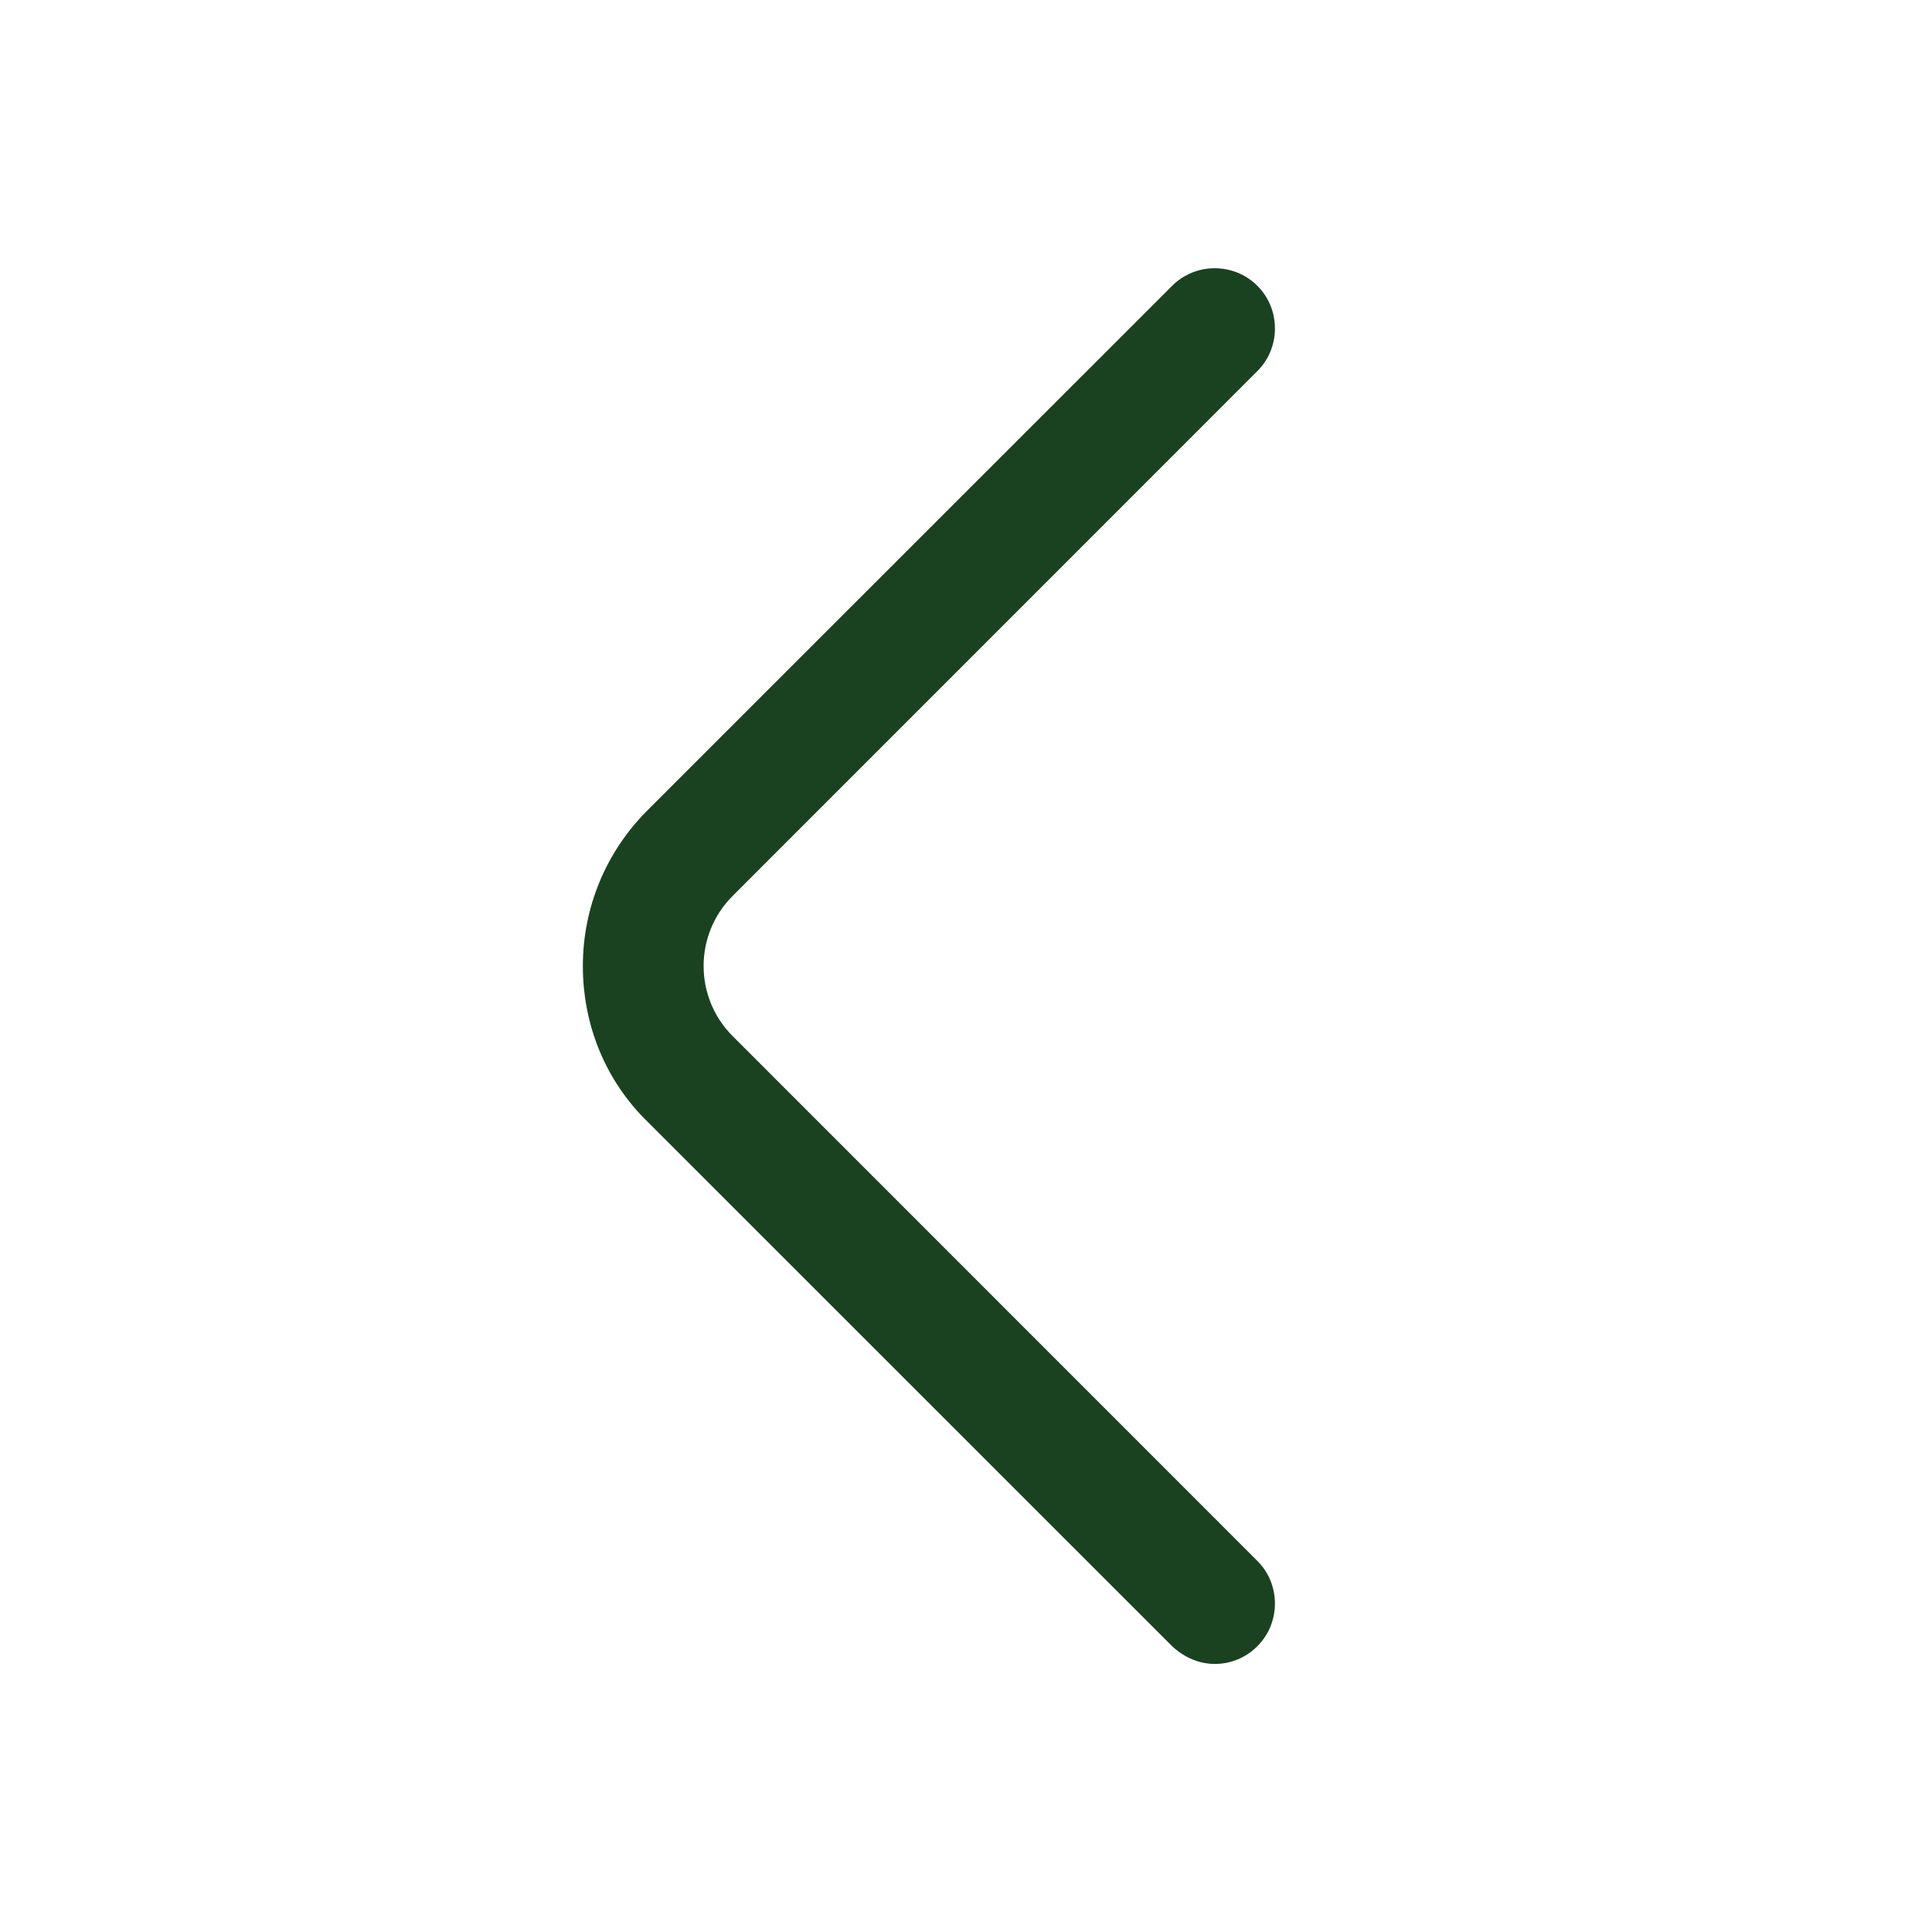 <svg width="16" height="16" viewBox="0 0 16 16" fill="none" xmlns="http://www.w3.org/2000/svg">
<path d="M10.06 13.78C10.187 13.78 10.313 13.733 10.413 13.633C10.607 13.44 10.607 13.12 10.413 12.927L6.067 8.58C5.747 8.26 5.747 7.74 6.067 7.42L10.413 3.073C10.607 2.88 10.607 2.56 10.413 2.367C10.22 2.173 9.9 2.173 9.707 2.367L5.36 6.713C5.02 7.053 4.827 7.513 4.827 8C4.827 8.487 5.013 8.947 5.36 9.287L9.707 13.633C9.807 13.727 9.933 13.78 10.06 13.78Z" fill="#1A4220"/>
</svg>
